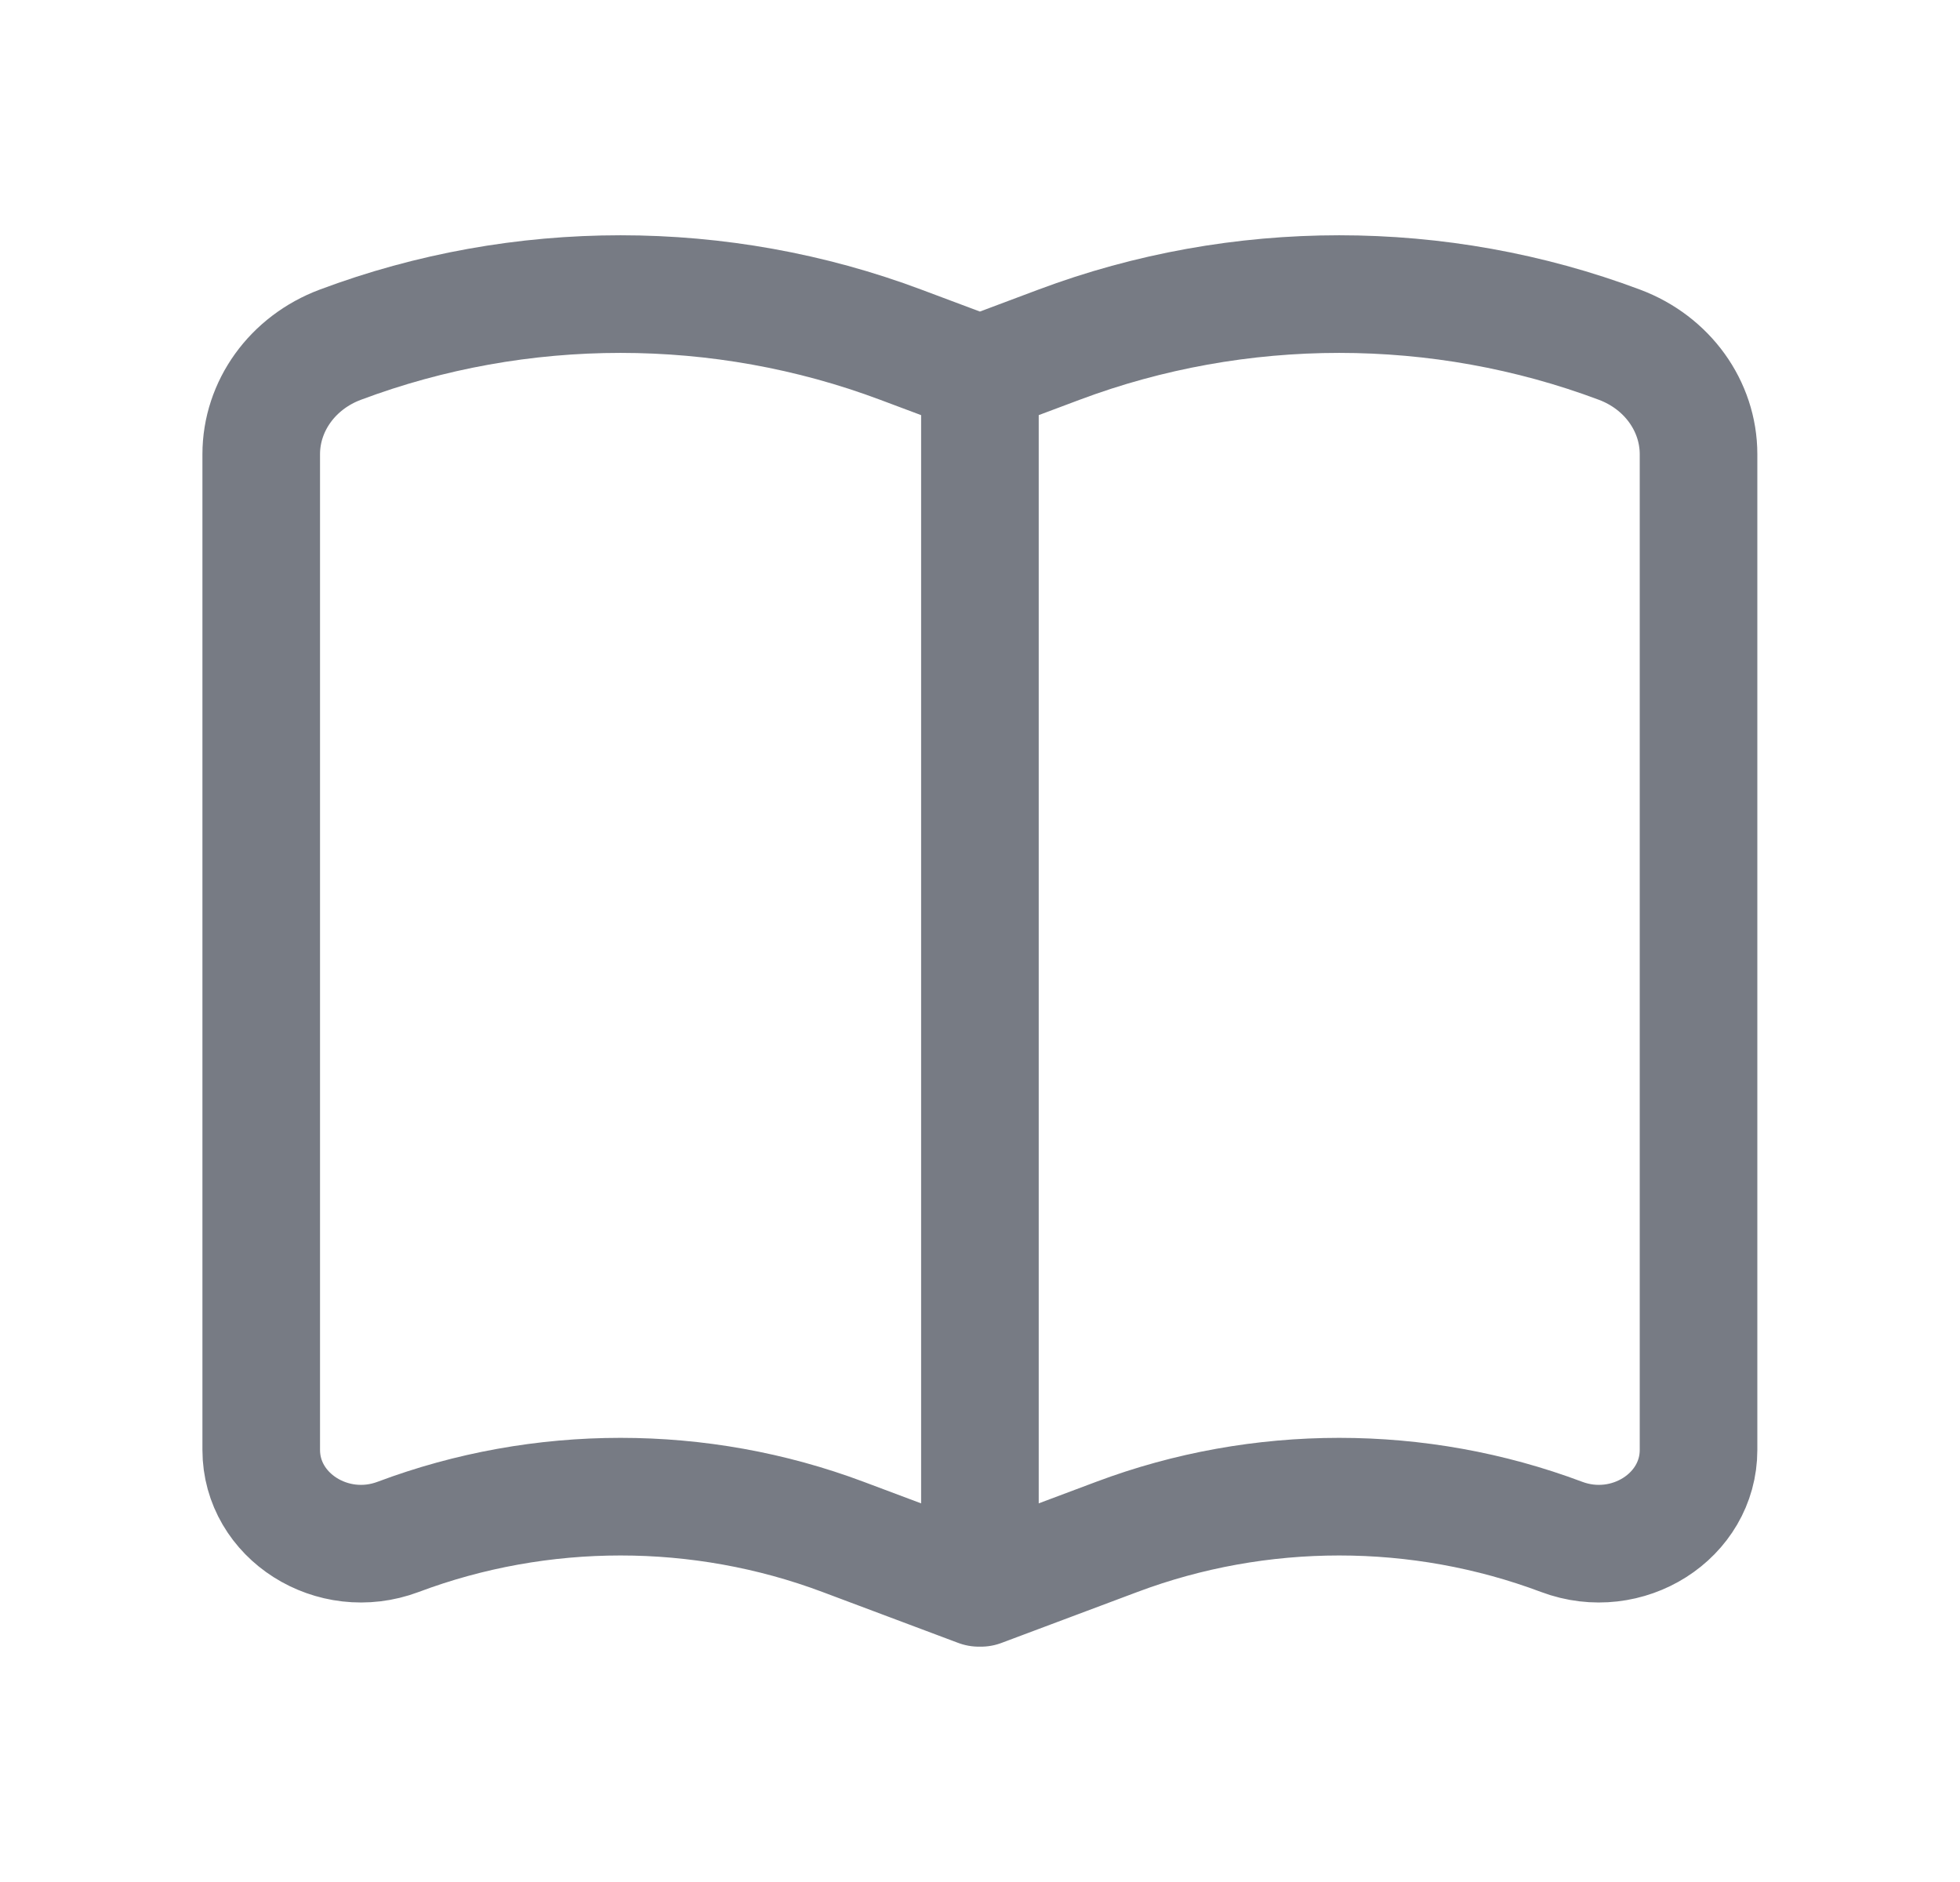 <svg width="25" height="24" viewBox="0 0 25 24" fill="none" xmlns="http://www.w3.org/2000/svg">
<path d="M12.499 4.774V20.241M12.499 4.774L13.507 4.396C15.802 3.535 18.362 3.535 20.657 4.396C21.266 4.624 21.665 5.178 21.665 5.793V18.49C21.665 19.335 20.756 19.913 19.919 19.599C18.098 18.915 16.066 18.915 14.245 19.599L12.511 20.249C12.505 20.252 12.499 20.247 12.499 20.241M12.499 4.774L11.49 4.396C9.195 3.535 6.635 3.535 4.34 4.396C3.731 4.624 3.332 5.178 3.332 5.793V18.49C3.332 19.335 4.242 19.913 5.078 19.599C6.899 18.915 8.931 18.915 10.753 19.599L12.486 20.249C12.492 20.252 12.499 20.247 12.499 20.241" stroke="#777B84" stroke-width="1.5"/>
</svg>
